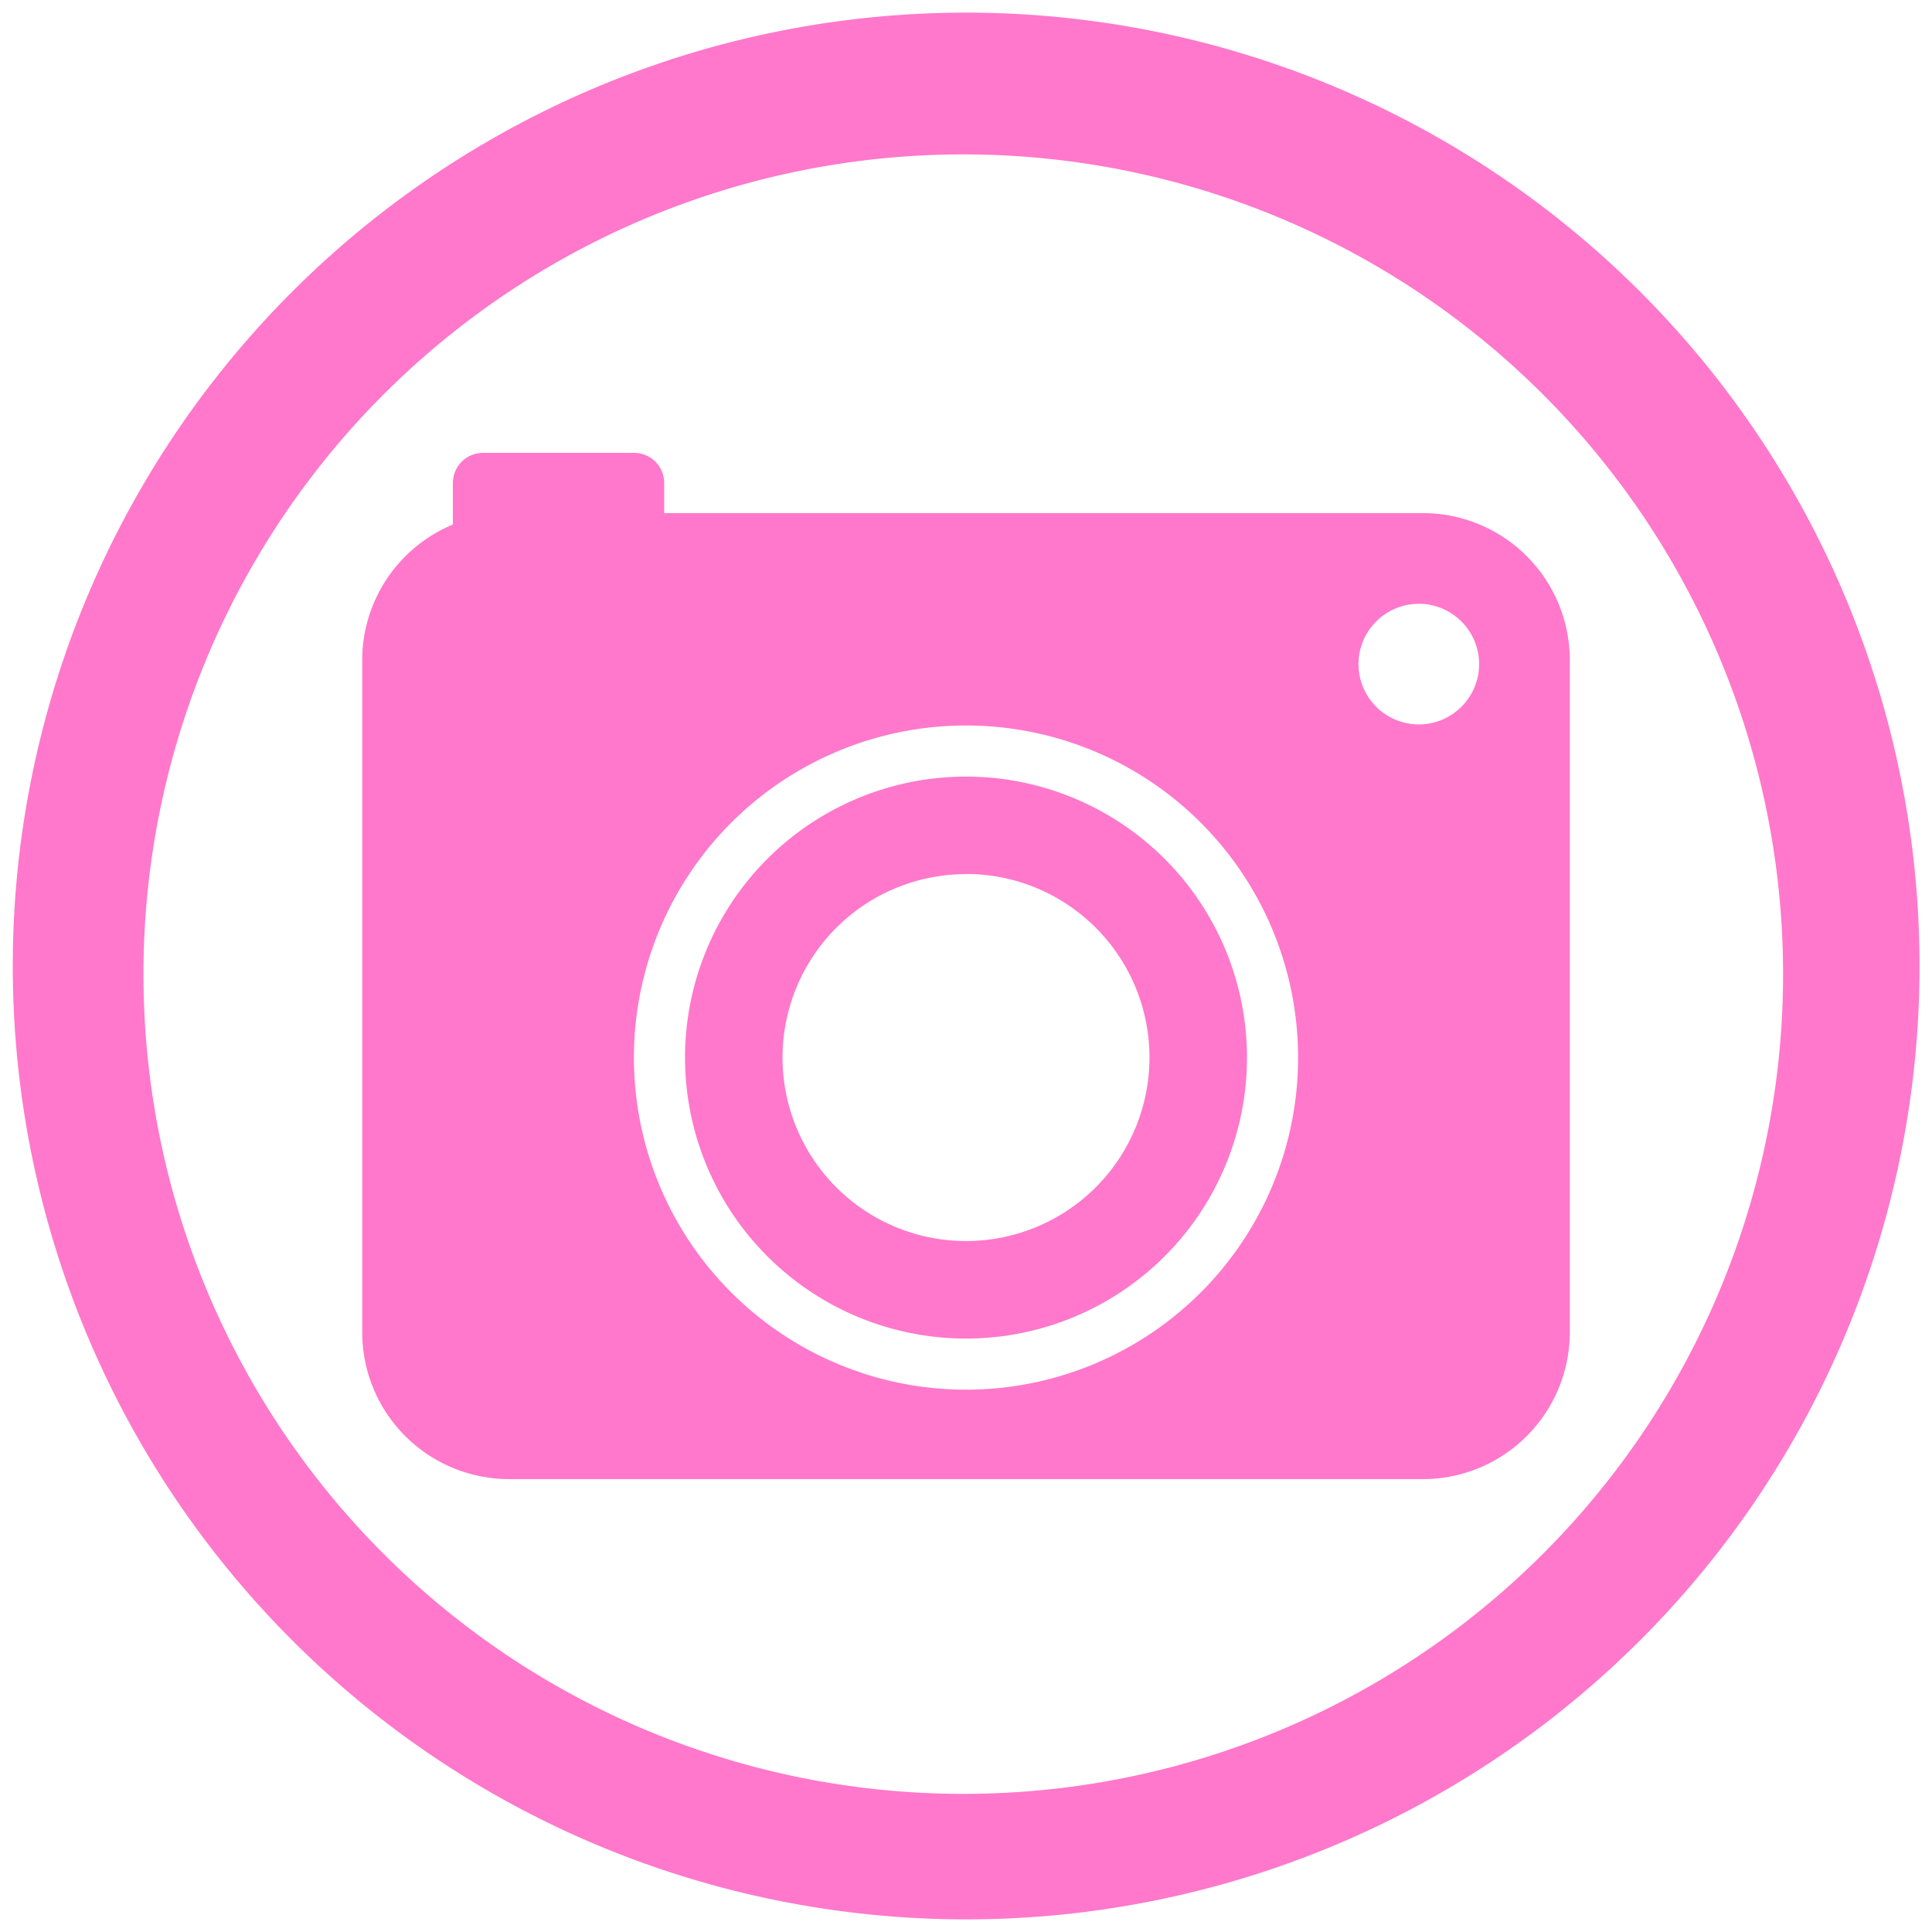 <?xml version="1.0" encoding="UTF-8" standalone="no"?>
<svg
   xmlns:dc="http://purl.org/dc/elements/1.1/"
   xmlns:cc="http://creativecommons.org/ns#"
   xmlns:rdf="http://www.w3.org/1999/02/22-rdf-syntax-ns#"
   xmlns:svg="http://www.w3.org/2000/svg"
   xmlns="http://www.w3.org/2000/svg"
   xmlns:sodipodi="http://sodipodi.sourceforge.net/DTD/sodipodi-0.dtd"
   xmlns:inkscape="http://www.inkscape.org/namespaces/inkscape"
   width="48"
   height="48"
   viewBox="0 0 12.7 12.7"
   version="1.1"
   id="svg4"
   sodipodi:docname="kphotoalbum.svg"
   inkscape:version="0.92.4 (5da689c313, 2019-01-14)">
  <defs
     id="defs8" />
  <sodipodi:namedview
     pagecolor="#ffffff"
     bordercolor="#666666"
     borderopacity="1"
     objecttolerance="10"
     gridtolerance="10"
     guidetolerance="10"
     inkscape:pageopacity="0"
     inkscape:pageshadow="2"
     inkscape:window-width="1087"
     inkscape:window-height="480"
     id="namedview6"
     showgrid="false"
     inkscape:zoom="4.9166667"
     inkscape:cx="2.1355932"
     inkscape:cy="24"
     inkscape:window-x="0"
     inkscape:window-y="25"
     inkscape:window-maximized="0"
     inkscape:current-layer="svg4" />
  <path
     d="M 6.35,0.083 A 6.267,6.267 0 0 0 0.084,6.35 6.267,6.267 0 0 0 6.352,12.617 6.267,6.267 0 0 0 12.618,6.35 6.267,6.267 0 0 0 6.351,0.083 Z M 6.333,1.015 a 5.388,5.388 0 0 1 5.388,5.39 5.388,5.388 0 0 1 -5.388,5.387 5.388,5.388 0 0 1 -5.39,-5.388 5.388,5.388 0 0 1 5.39,-5.389 z M 3.175,2.977 A 0.198,0.198 0 0 0 2.977,3.175 V 3.448 A 0.966,0.966 0 0 0 2.381,4.342 v 4.413 c 0,0.537 0.432,0.968 0.969,0.968 h 6 A 0.966,0.966 0 0 0 10.319,8.755 V 4.342 A 0.966,0.966 0 0 0 9.35,3.373 H 4.366 V 3.175 A 0.198,0.198 0 0 0 4.167,2.977 Z M 9.327,3.969 A 0.397,0.397 0 0 1 9.723,4.366 0.397,0.397 0 0 1 9.327,4.762 0.397,0.397 0 0 1 8.93,4.366 0.397,0.397 0 0 1 9.327,3.969 Z M 6.35,4.769 A 2.183,2.183 0 0 1 8.533,6.952 2.183,2.183 0 0 1 6.35,9.135 2.183,2.183 0 0 1 4.167,6.952 2.183,2.183 0 0 1 6.35,4.769 Z m 0,0.336 A 1.847,1.847 0 0 0 4.503,6.952 1.847,1.847 0 0 0 6.35,8.799 1.847,1.847 0 0 0 8.197,6.952 1.847,1.847 0 0 0 6.35,5.105 Z m 0,0.64 A 1.206,1.206 0 0 1 7.556,6.952 1.206,1.206 0 0 1 6.35,8.158 1.206,1.206 0 0 1 5.144,6.952 1.206,1.206 0 0 1 6.35,5.746 Z"
     id="path2"
     inkscape:connector-curvature="0"
     style="fill:#ff78cb" />
</svg>
